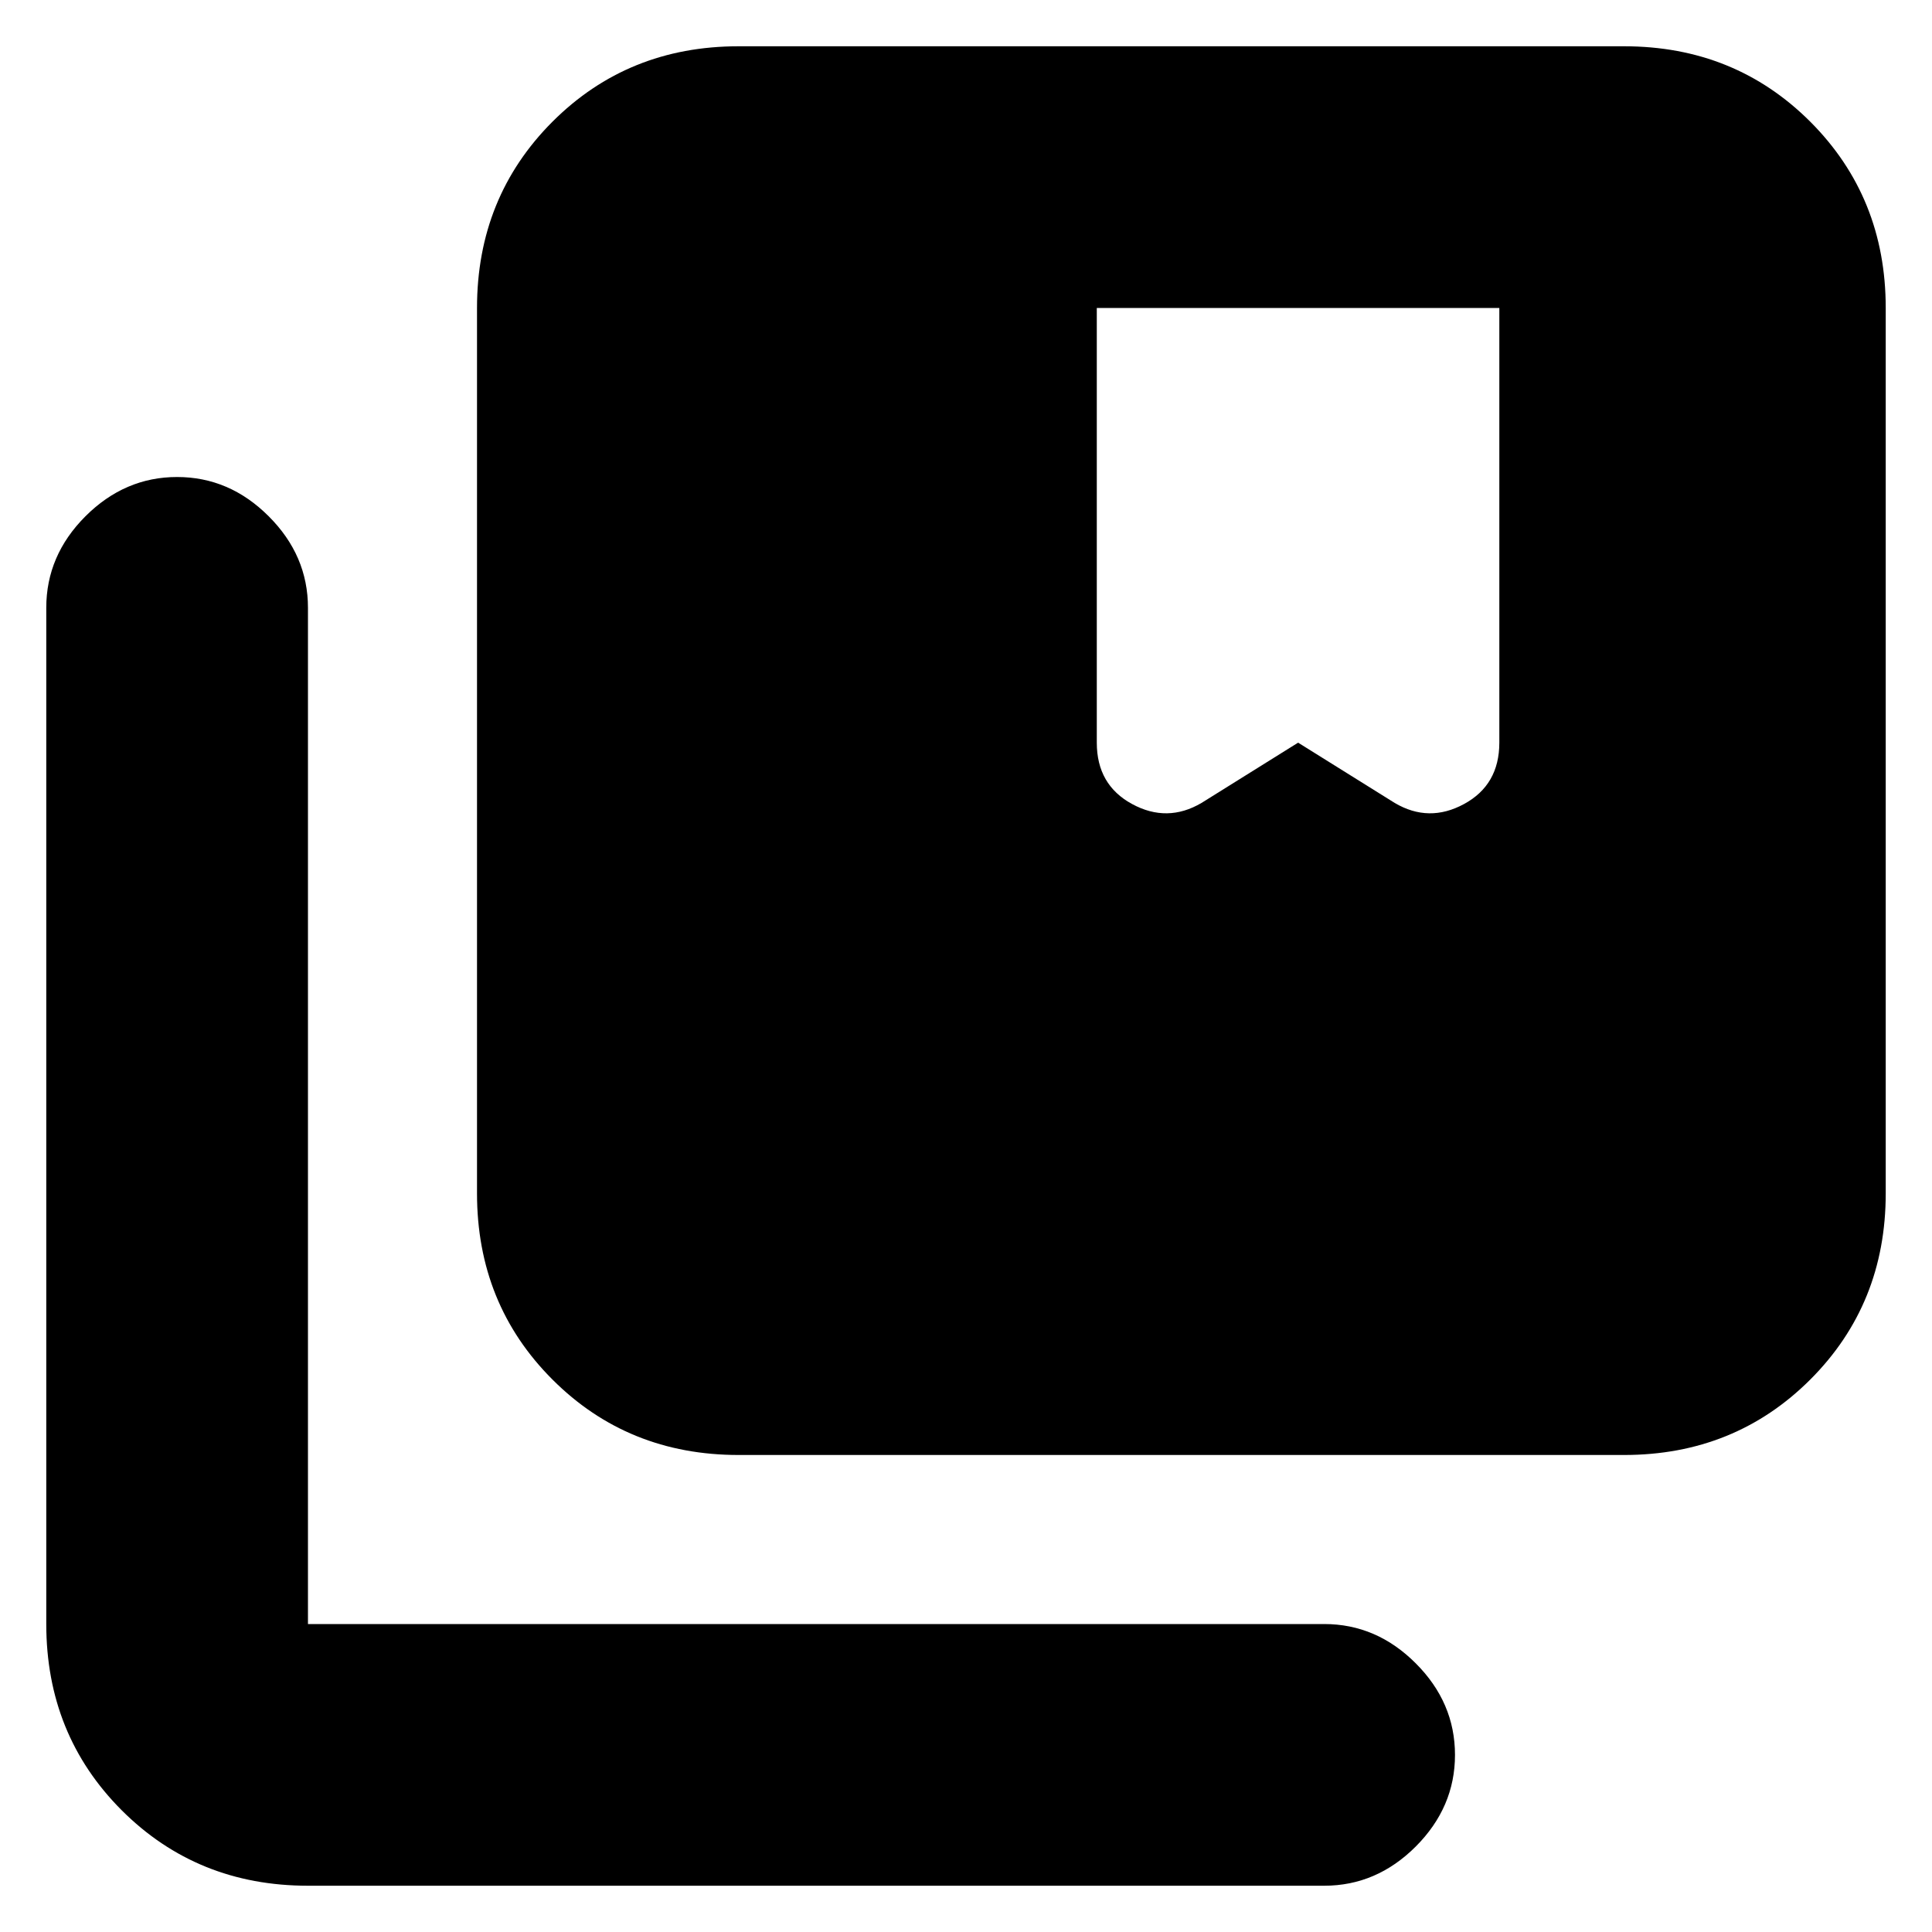 <svg xmlns="http://www.w3.org/2000/svg" height="20" width="20"><path d="m12.438 8.312 1-.624 1 .624q.354.209.718.011.365-.198.365-.635v-4.5h-4.167v4.5q0 .437.365.635.364.198.719-.011Zm-4.792 6.75q-1.146 0-1.927-.781-.781-.781-.781-1.927V3.188q0-1.146.781-1.928Q6.5.479 7.646.479h9.166q1.146 0 1.928.781.781.782.781 1.928v9.166q0 1.146-.781 1.927-.782.781-1.928.781Zm-4.458 4.459q-1.146 0-1.928-.781-.781-.782-.781-1.928V6.292q0-.542.406-.948.407-.406.948-.406.542 0 .948.406.407.406.407.948v10.52h10.52q.542 0 .948.407.406.406.406.948 0 .541-.406.948-.406.406-.948.406Z"/></svg>